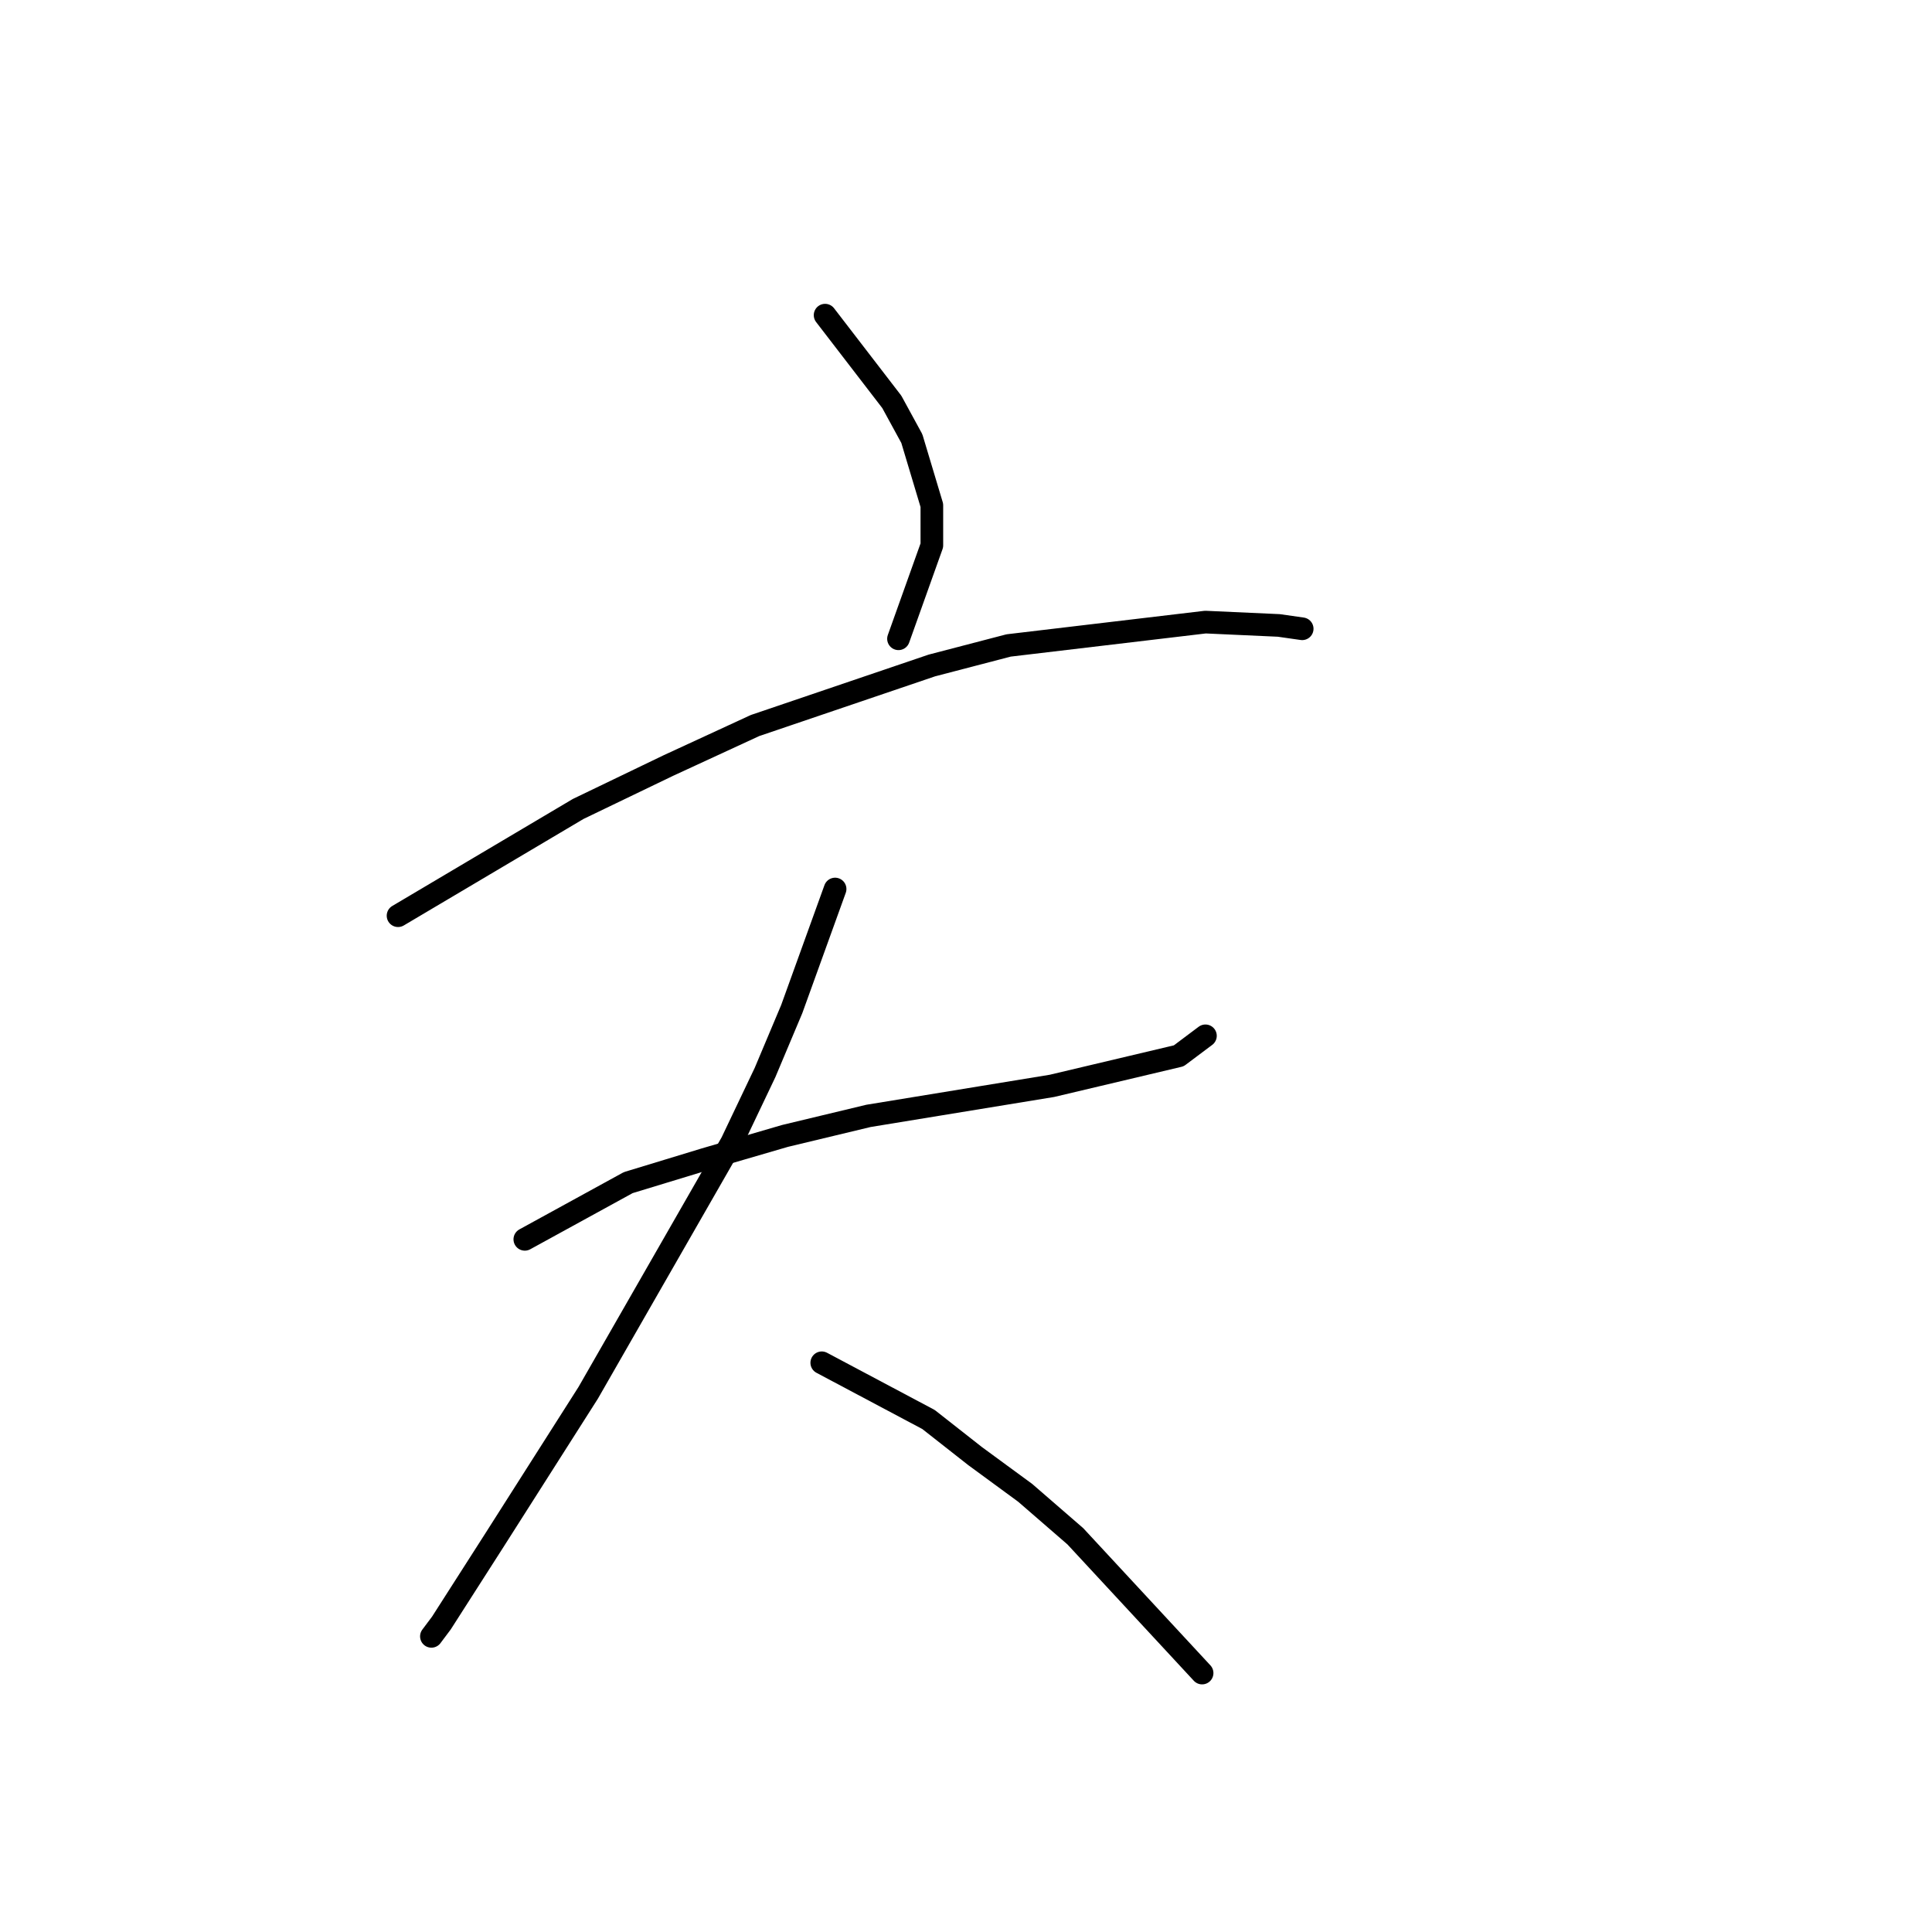 <?xml version="1.0" standalone="no"?>
    <svg width="256" height="256" xmlns="http://www.w3.org/2000/svg" version="1.1">
    <polyline stroke="black" stroke-width="3" stroke-linecap="round" fill="transparent" stroke-linejoin="round" points="109.329 41.76 118.171 53.255 120.823 58.117 123.476 66.959 123.476 72.264 119.055 84.643 119.055 84.643 " />
        <polyline stroke="black" stroke-width="3" stroke-linecap="round" fill="transparent" stroke-linejoin="round" points="52.742 121.336 76.614 107.189 88.551 101.442 100.045 96.137 123.476 88.179 133.644 85.527 159.727 82.432 169.453 82.874 172.547 83.316 172.547 83.316 " />
        <polyline stroke="black" stroke-width="3" stroke-linecap="round" fill="transparent" stroke-linejoin="round" points="69.541 164.218 83.246 156.703 93.414 153.608 104.024 150.514 115.076 147.861 139.391 143.882 156.19 139.903 159.727 137.251 159.727 137.251 " />
        <polyline stroke="black" stroke-width="3" stroke-linecap="round" fill="transparent" stroke-linejoin="round" points="110.655 117.799 104.908 133.714 101.371 142.114 96.95 151.398 77.941 184.554 65.562 204.006 58.489 215.058 57.163 216.826 57.163 216.826 " />
        <polyline stroke="black" stroke-width="3" stroke-linecap="round" fill="transparent" stroke-linejoin="round" points="108.887 180.575 123.033 188.091 129.223 192.954 135.854 197.817 142.485 203.564 159.285 221.689 159.285 221.689 " />
        </svg>